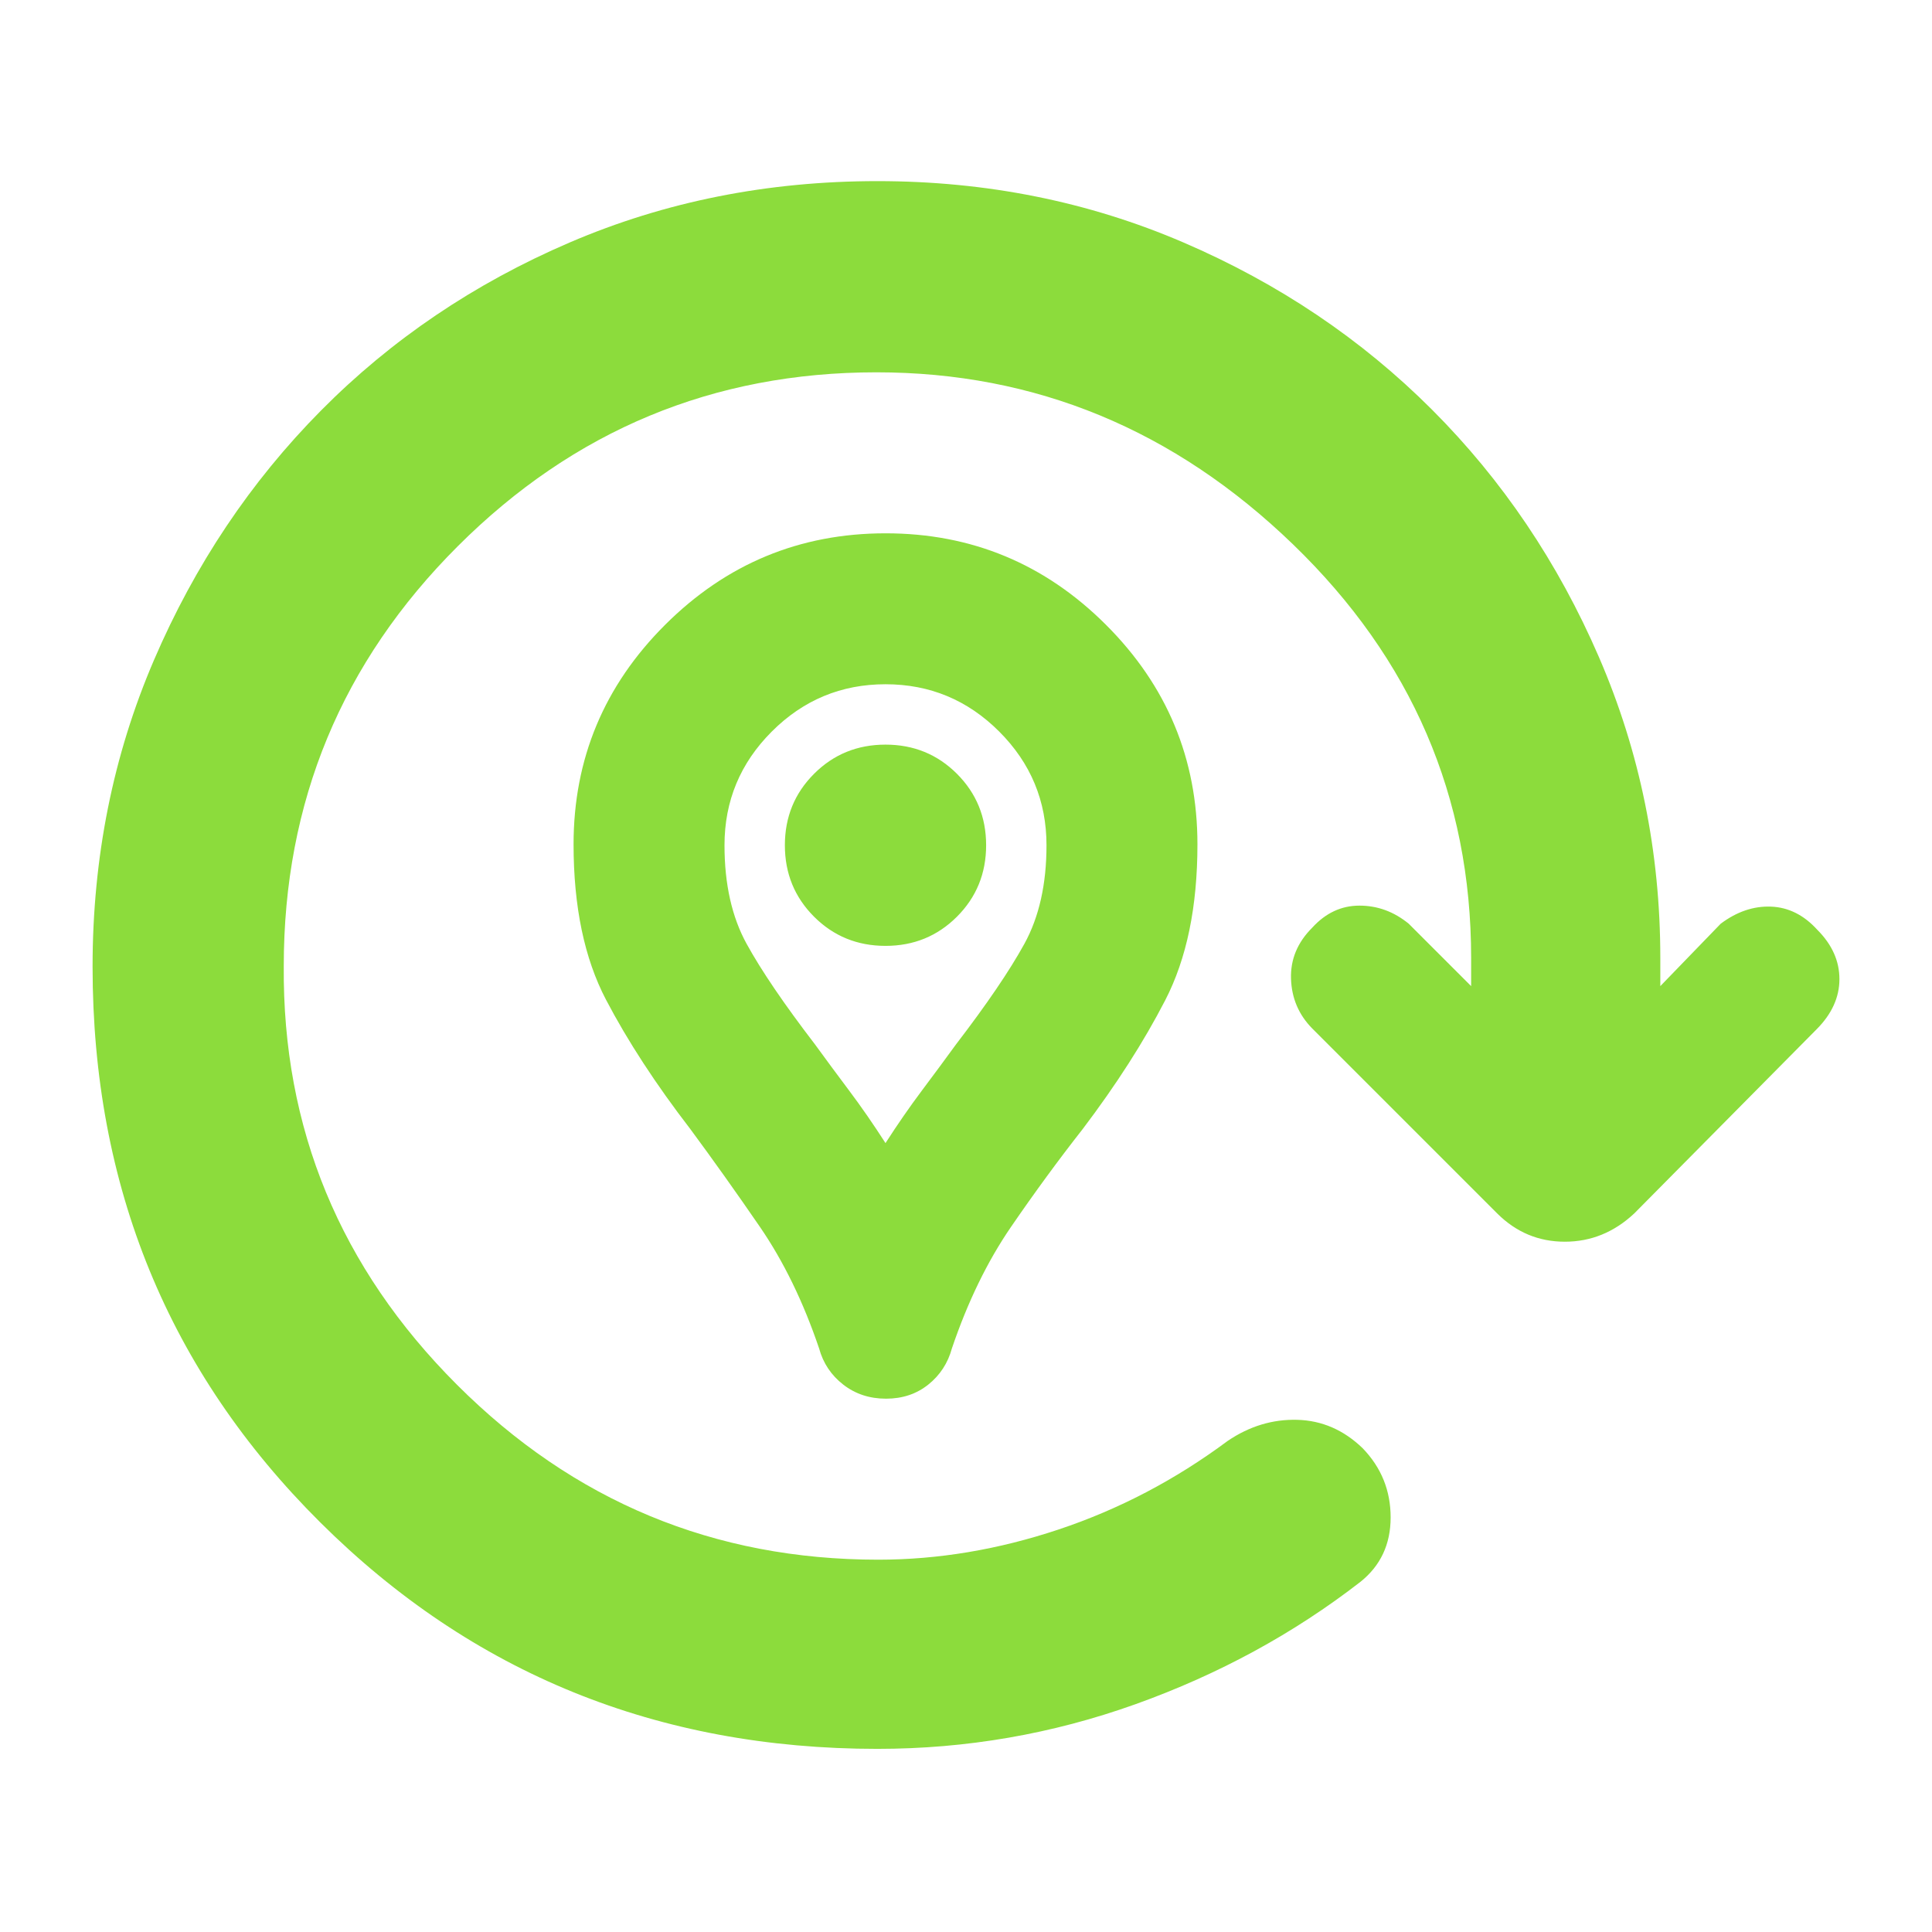 <svg xmlns="http://www.w3.org/2000/svg" height="48" viewBox="0 -960 960 960" width="48"><path fill="rgb(140, 220, 60)" d="M440.25-265Q428-265 419-272t-12-18q-11.78-34.71-29.39-60.36Q360-376 343-399q-25.72-33.41-41.86-64.21Q285-494 285-540.44q0-63.75 45.55-109.15Q376.1-695 440.05-695t109.45 45.41q45.5 45.4 45.5 109.15Q595-494 579-463t-41 64q-18.08 23.05-35.66 48.68T473-290q-3 11-11.75 18t-21 7ZM440-392q9-14 18-26t17-23q23-30 34-50t11-49q0-33-23.5-56.5T440-620q-33 0-56.5 23.5T360-540q0 29 11 49t34 50q8 11 17 23t18 26Zm0-98q21 0 35.5-14.5T490-540q0-21-14.5-35.5T440-590q-21 0-35.5 14.5T390-540q0 21 14.5 35.5T440-490Zm0-50Zm-4 449q-163.67 0-276.83-112.5Q46-316 46-479.67 46-561 76.5-632q30.5-71 83-124t123.55-83.5Q354.09-870 436-870q81.18 0 152.09 30.5t123.41 83q52.5 52.5 83 123T825-484v14l30-31q12-9 25-8.5t23 11.5q11 11 11 24.5t-11.23 24.84L812-357q-15 14-34.45 14-19.46 0-33.55-14l-92-92q-10-10.18-10.5-24.59T652-499q10-11 23.5-11t24.5 9l31 31v-14q0-120-88.5-205.5t-207-85.5q-121.5 0-208 86.38T141-480q-1 121 86 208t209.42 87Q481-185 526-200t84-44q16.21-11 34.61-10.5 18.39.5 32.48 14.11Q691-226 691-206t-15 32q-49.75 38.58-111.73 60.79Q502.29-91 436-91Z"/></svg>